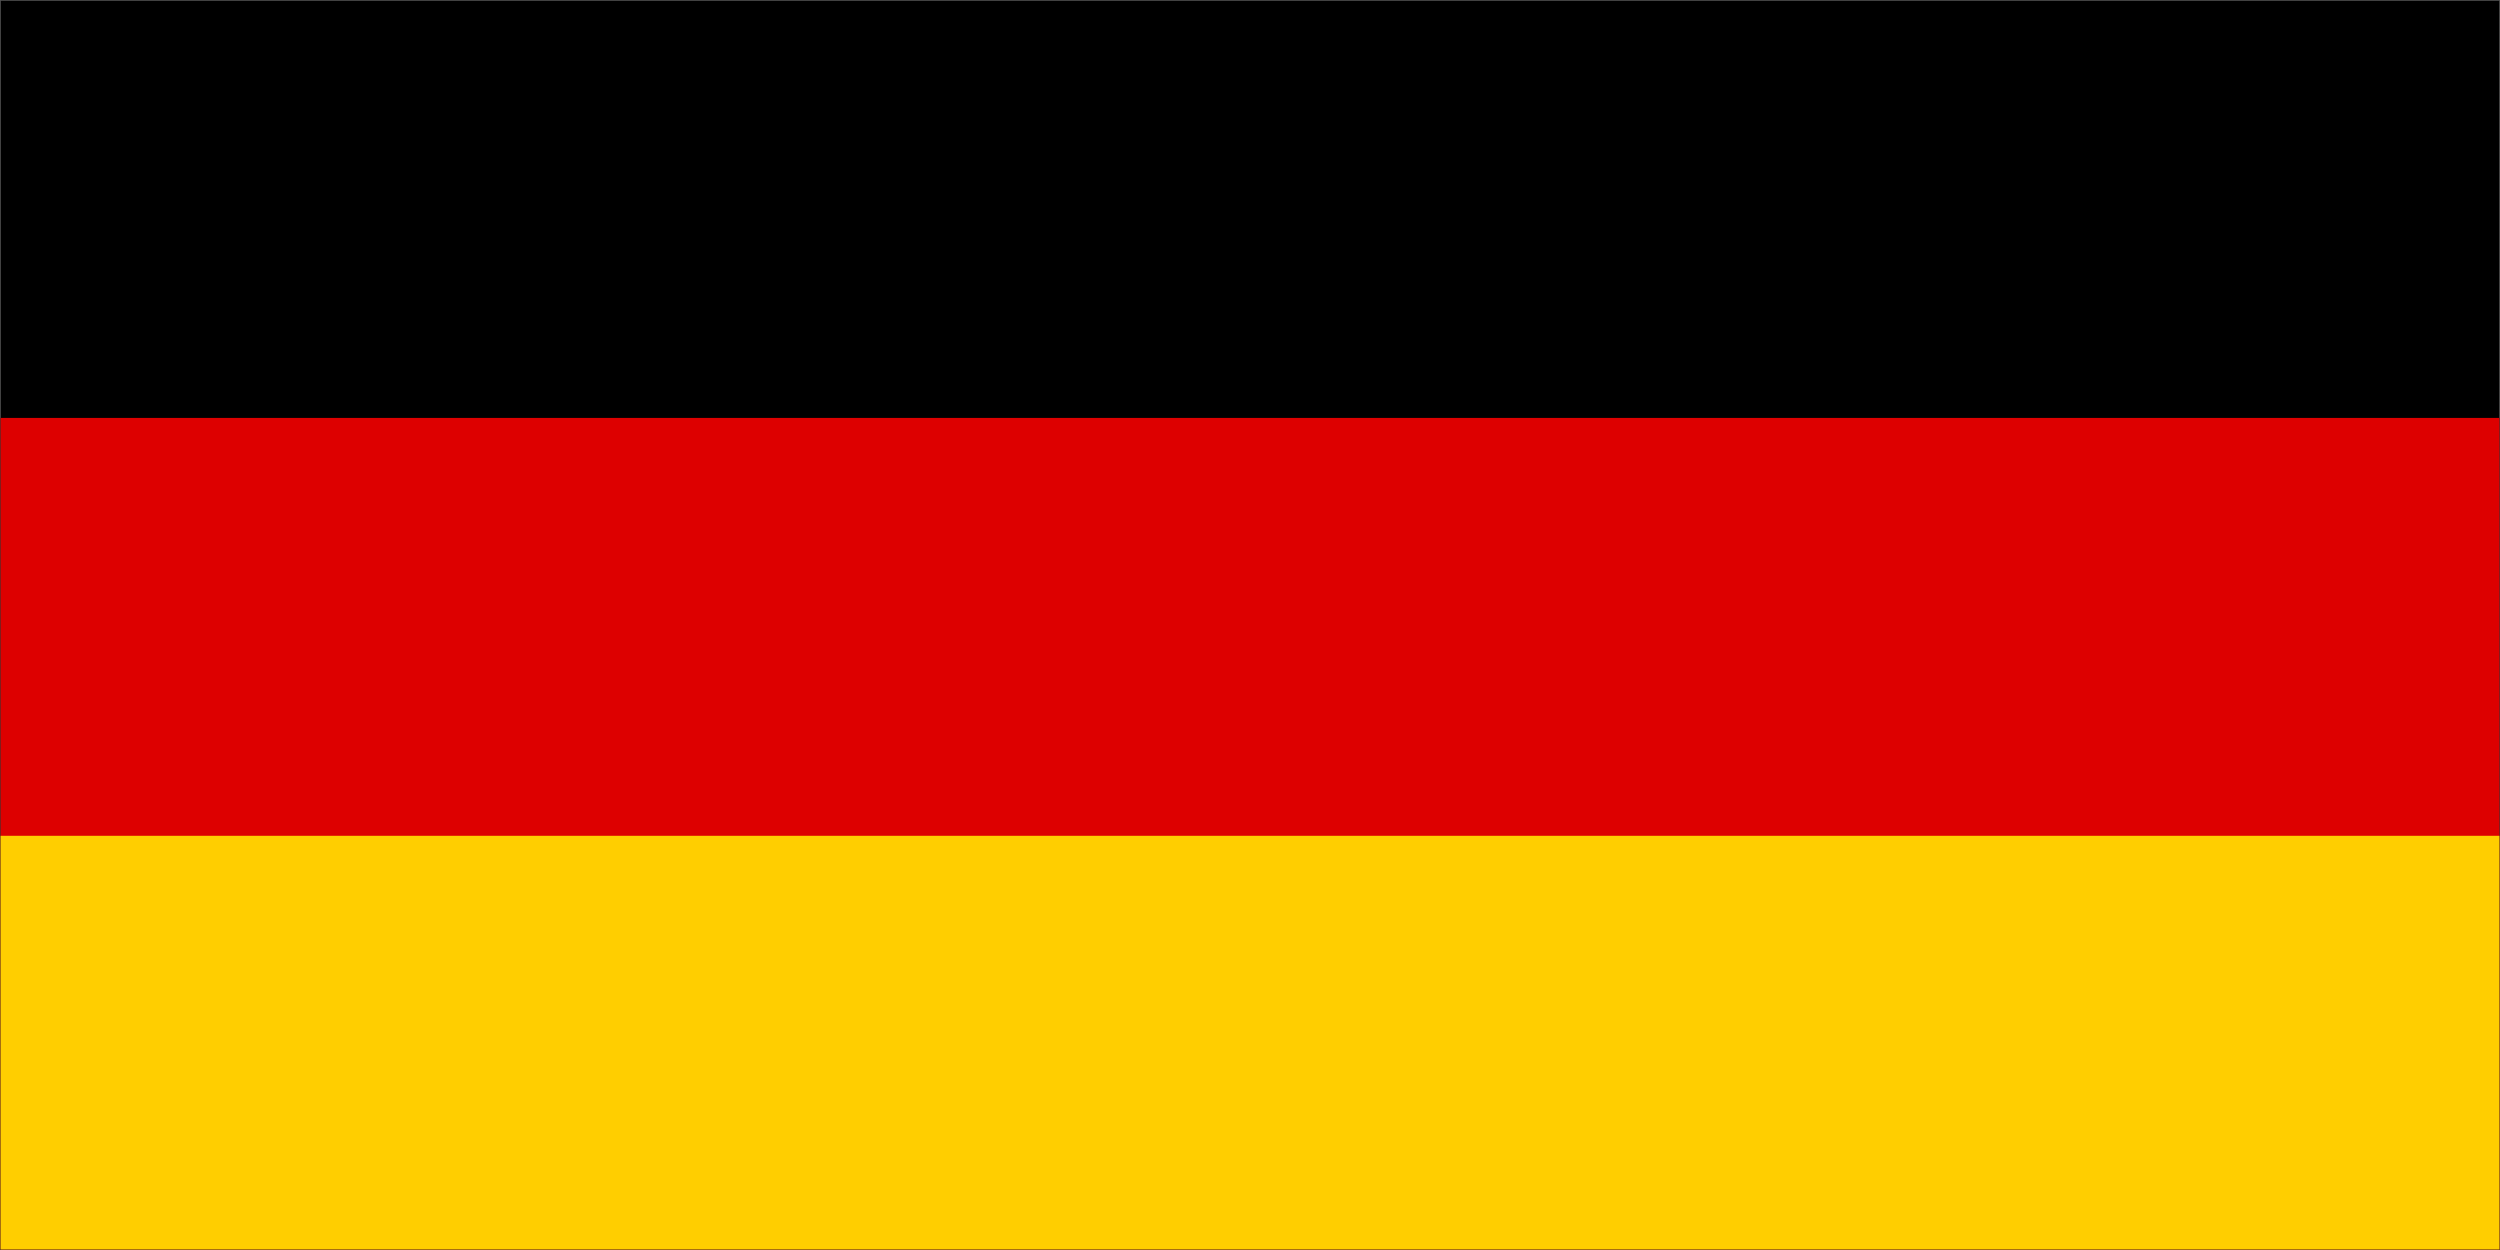 <svg width="900" height="450" viewBox="0 0 900 450" fill="none" xmlns="http://www.w3.org/2000/svg">
<rect x="0" y="0" width="900" height="450" fill="#333333" stroke="none"/>
<g clip-path="url(#clip0_763_8357)">
<path d="M900 0H0V450H900V0Z" fill="#1E1E1E"/>
<mask id="mask0_763_8357" style="mask-type:luminance" maskUnits="userSpaceOnUse" x="0" y="0" width="900" height="450">
<path d="M900 0H0V450H900V0Z" fill="white"/>
</mask>
<g mask="url(#mask0_763_8357)">
<path d="M900 0H0V450H900V0Z" fill="white"/>
<mask id="mask1_763_8357" style="mask-type:luminance" maskUnits="userSpaceOnUse" x="0" y="0" width="900" height="450">
<path d="M0 0H900V450H0V0Z" fill="white"/>
</mask>
<g mask="url(#mask1_763_8357)">
<path d="M0 0H900V450H0V0Z" fill="white"/>
<path d="M0 0H900V450H0V0Z" fill="white"/>
<path d="M0 0H900V450H0V0Z" fill="#1E1E1E"/>
<path d="M0 0H900V450H0V0Z" fill="black"/>
</g>
<mask id="mask2_763_8357" style="mask-type:luminance" maskUnits="userSpaceOnUse" x="0" y="150" width="900" height="300">
<path d="M0 150H900V450H0V150Z" fill="white"/>
</mask>
<g mask="url(#mask2_763_8357)">
<path d="M0 150.443H900V450H0V150.443Z" fill="#DD0000"/>
</g>
<mask id="mask3_763_8357" style="mask-type:luminance" maskUnits="userSpaceOnUse" x="0" y="300" width="900" height="150">
<path d="M0 300H900V450H0V300Z" fill="white"/>
</mask>
<g mask="url(#mask3_763_8357)">
<path d="M0 300.887H900V450H0V300.887Z" fill="#FFCE00"/>
</g>
</g>
</g>
<defs>
<clipPath id="clip0_763_8357">
<rect width="900" height="450" fill="white"/>
</clipPath>
</defs>
</svg>
